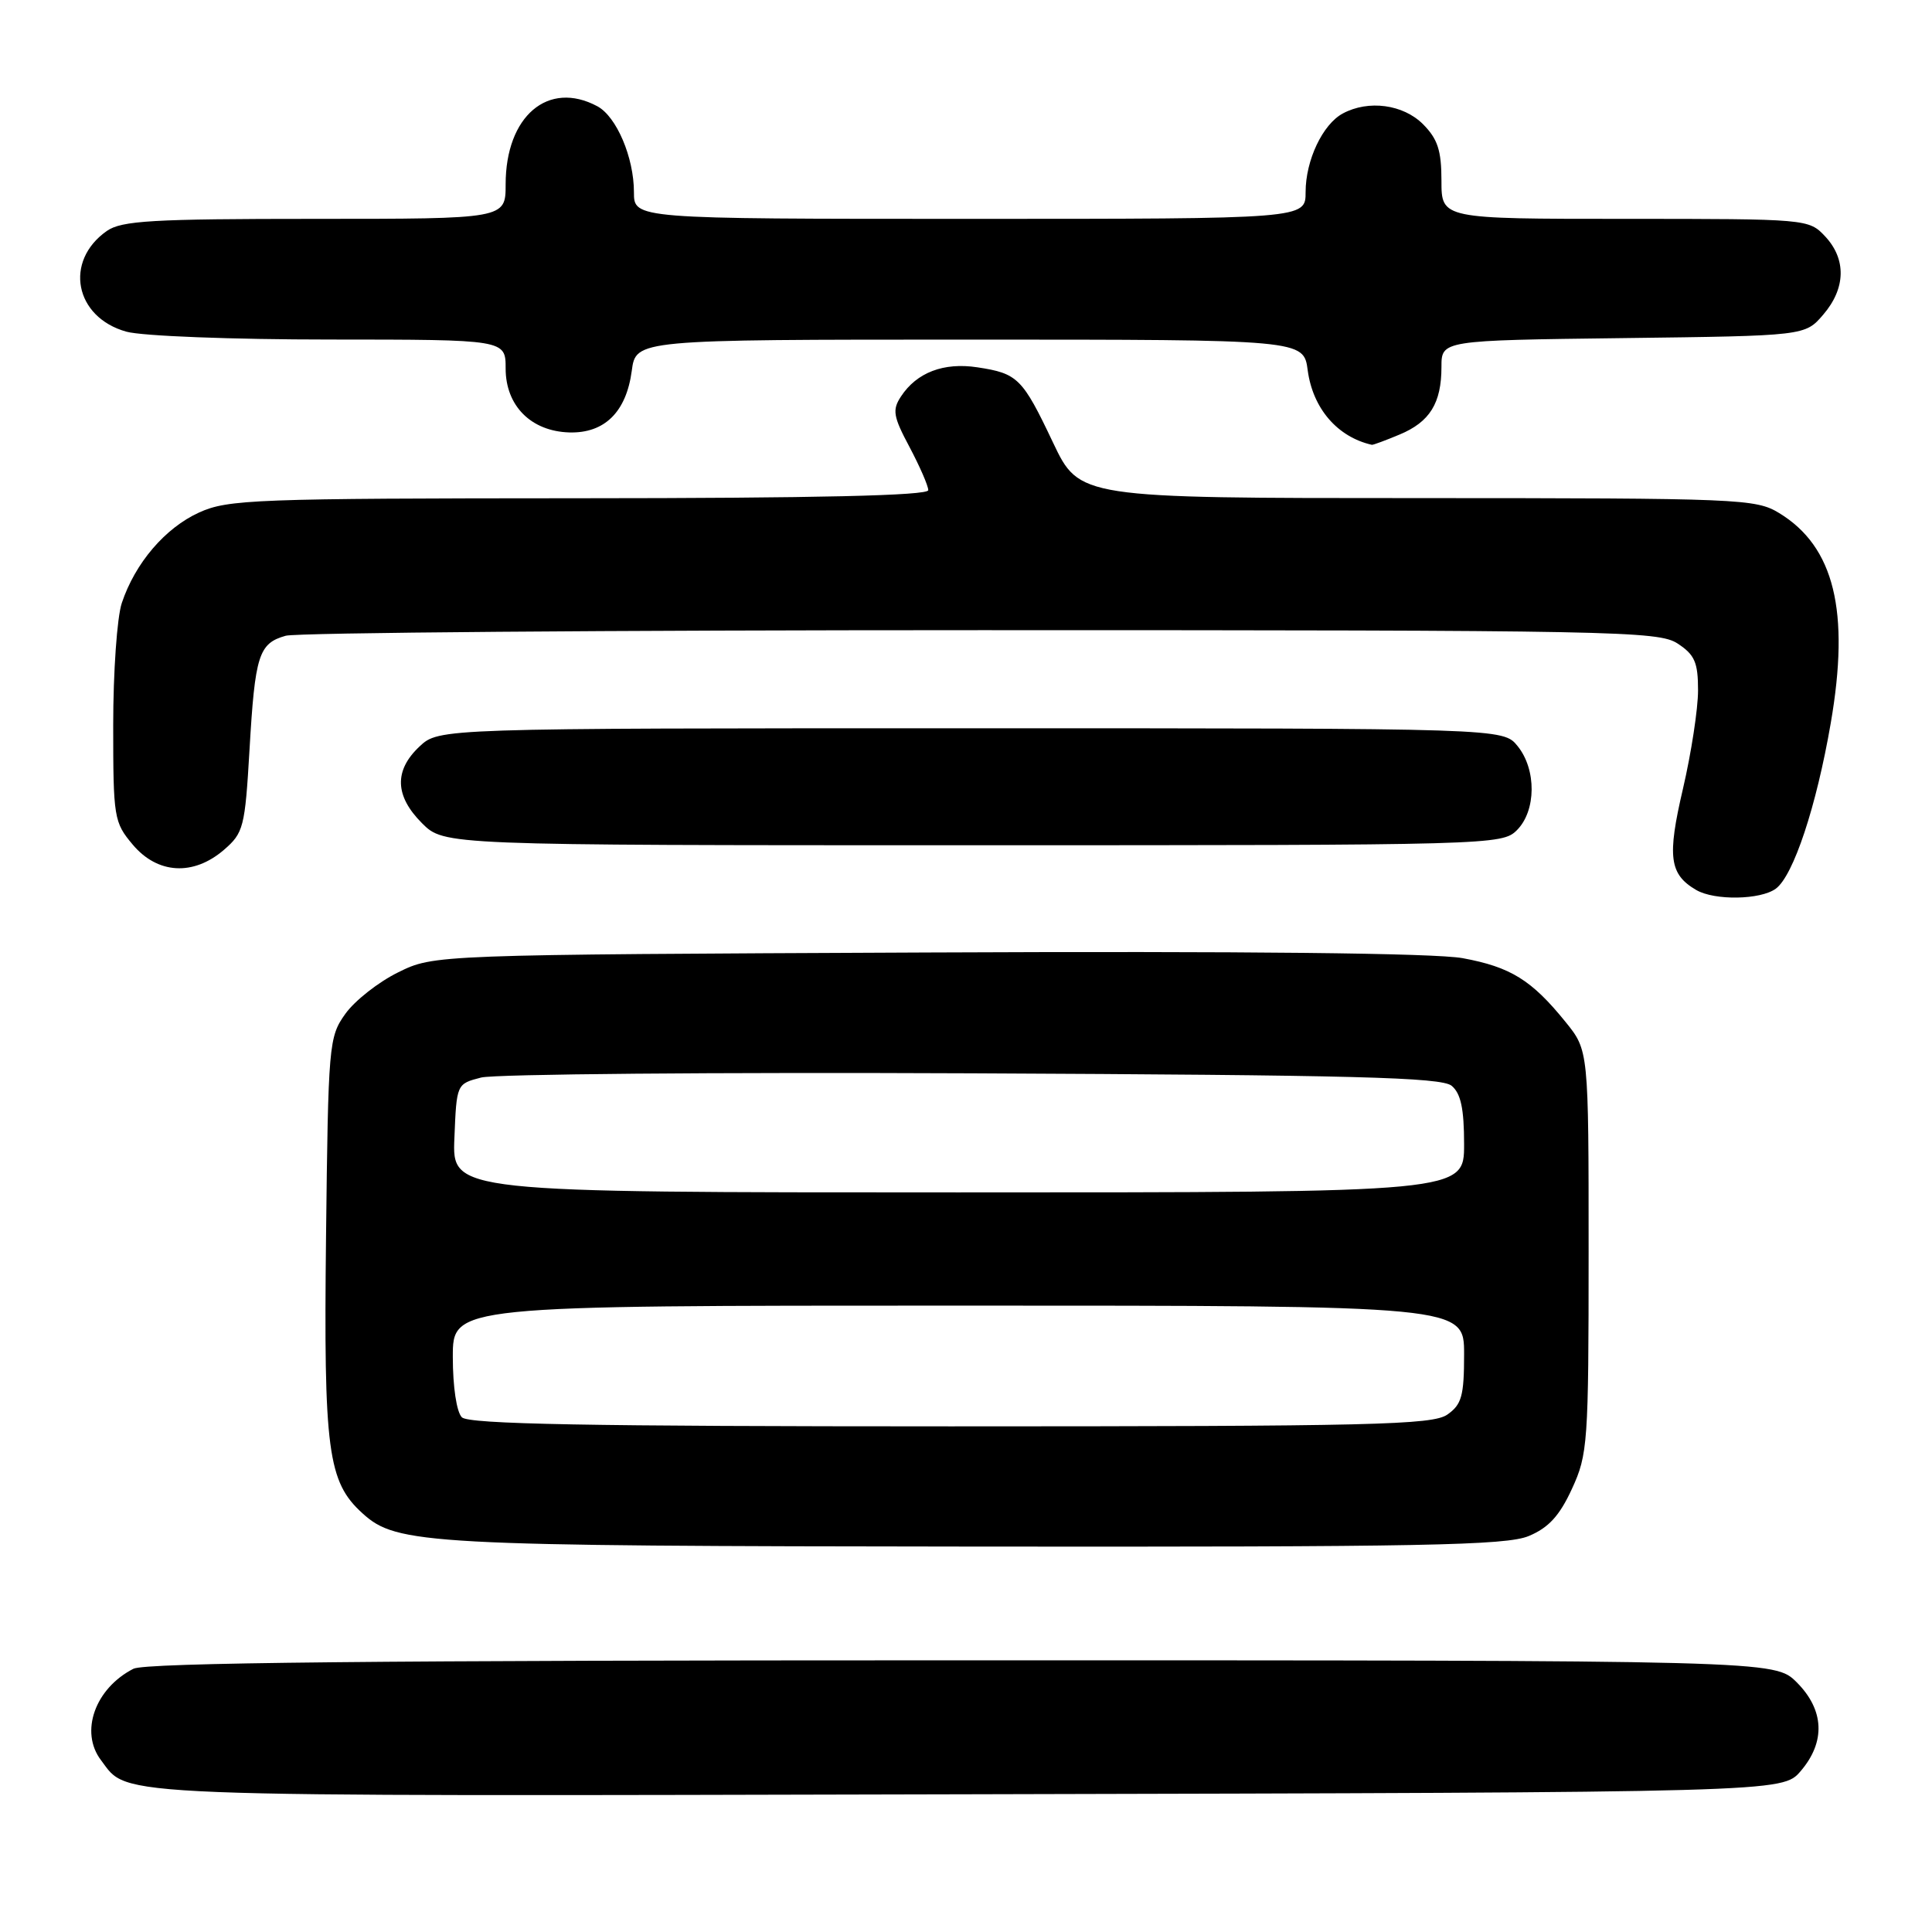 <?xml version="1.0" encoding="UTF-8" standalone="no"?>
<!DOCTYPE svg PUBLIC "-//W3C//DTD SVG 1.1//EN" "http://www.w3.org/Graphics/SVG/1.1/DTD/svg11.dtd" >
<svg xmlns="http://www.w3.org/2000/svg" xmlns:xlink="http://www.w3.org/1999/xlink" version="1.1" viewBox="0 0 256 256">
 <g >
 <path fill="currentColor"
d=" M 238.59 234.69 C 241.92 230.81 241.74 226.59 238.08 222.92 C 235.15 220.00 235.15 220.00 127.51 220.00 C 50.20 220.00 19.25 220.31 17.68 221.12 C 12.59 223.72 10.54 229.49 13.38 233.23 C 17.15 238.20 12.63 238.02 128.34 237.75 C 236.17 237.50 236.17 237.50 238.59 234.69 Z  M 202.57 203.53 C 205.19 202.44 206.65 200.85 208.29 197.28 C 210.39 192.73 210.50 191.23 210.50 165.84 C 210.50 139.19 210.50 139.19 207.44 135.41 C 202.95 129.86 200.16 128.13 193.80 126.96 C 190.11 126.29 165.18 126.02 122.80 126.21 C 57.50 126.50 57.50 126.50 52.76 128.84 C 50.15 130.12 47.00 132.60 45.76 134.34 C 43.57 137.40 43.49 138.34 43.20 163.98 C 42.88 192.26 43.43 196.36 48.04 200.53 C 52.59 204.66 56.39 204.86 129.28 204.93 C 188.44 204.99 199.60 204.78 202.57 203.53 Z  M 235.31 117.75 C 237.64 116.02 240.68 106.86 242.58 95.84 C 245.15 80.98 243.05 72.44 235.76 67.99 C 232.64 66.09 230.64 66.01 187.76 66.00 C 143.03 66.00 143.03 66.00 139.53 58.64 C 135.48 50.10 134.86 49.48 129.50 48.67 C 125.04 47.99 121.46 49.36 119.38 52.54 C 118.21 54.32 118.35 55.18 120.52 59.24 C 121.88 61.81 123.00 64.38 123.00 64.95 C 123.00 65.67 108.25 66.01 76.75 66.02 C 33.74 66.04 30.21 66.17 26.38 67.91 C 21.88 69.96 17.91 74.60 16.14 79.90 C 15.51 81.77 15.00 89.05 15.00 96.07 C 15.00 108.36 15.10 108.96 17.59 111.92 C 20.87 115.82 25.61 116.10 29.66 112.62 C 32.27 110.37 32.46 109.64 33.06 99.37 C 33.79 86.78 34.28 85.25 37.86 84.24 C 39.31 83.83 80.79 83.50 130.04 83.50 C 214.08 83.50 219.75 83.61 222.29 85.27 C 224.56 86.76 225.00 87.76 225.00 91.48 C 225.00 93.93 224.10 99.79 223.00 104.52 C 220.89 113.54 221.20 115.85 224.76 117.93 C 227.20 119.35 233.29 119.24 235.31 117.75 Z  M 201.00 110.00 C 203.56 107.44 203.61 101.97 201.09 98.86 C 199.18 96.50 199.18 96.50 128.67 96.50 C 58.16 96.50 58.16 96.50 55.58 98.92 C 52.20 102.10 52.31 105.47 55.92 109.08 C 58.85 112.00 58.85 112.00 128.92 112.00 C 197.67 112.00 199.04 111.96 201.00 110.00 Z  M 185.45 57.58 C 189.46 55.91 191.00 53.42 191.00 48.62 C 191.00 45.10 191.00 45.10 215.09 44.80 C 239.18 44.50 239.18 44.50 241.59 41.69 C 244.58 38.21 244.67 34.34 241.83 31.31 C 239.67 29.02 239.46 29.00 215.33 29.00 C 191.00 29.00 191.00 29.00 191.00 23.95 C 191.00 19.93 190.50 18.41 188.55 16.45 C 185.92 13.83 181.34 13.21 177.94 15.03 C 175.26 16.46 173.00 21.24 173.00 25.45 C 173.00 29.00 173.00 29.00 128.50 29.00 C 84.00 29.00 84.00 29.00 84.00 25.47 C 84.00 20.86 81.69 15.44 79.15 14.08 C 72.63 10.59 67.00 15.39 67.00 24.43 C 67.00 29.00 67.00 29.00 41.72 29.00 C 20.16 29.00 16.11 29.24 14.16 30.60 C 8.45 34.60 9.89 42.04 16.75 43.95 C 18.85 44.53 30.73 44.99 43.75 44.99 C 67.00 45.00 67.00 45.00 67.00 48.83 C 67.00 53.77 70.37 57.15 75.44 57.30 C 80.10 57.43 82.98 54.60 83.71 49.15 C 84.26 45.00 84.26 45.00 128.50 45.00 C 172.74 45.00 172.74 45.00 173.28 49.08 C 173.96 54.13 177.22 57.91 181.78 58.94 C 181.94 58.97 183.59 58.36 185.45 57.58 Z  M 61.20 187.80 C 60.50 187.10 60.00 183.76 60.00 179.80 C 60.00 173.00 60.00 173.00 127.00 173.00 C 194.00 173.00 194.00 173.00 194.00 179.44 C 194.00 184.97 193.68 186.11 191.78 187.44 C 189.82 188.81 181.90 189.00 125.98 189.00 C 77.86 189.00 62.11 188.71 61.20 187.80 Z  M 60.21 150.81 C 60.50 143.62 60.50 143.62 63.75 142.78 C 65.54 142.32 94.84 142.07 128.85 142.22 C 179.49 142.45 190.99 142.75 192.35 143.87 C 193.57 144.89 194.00 146.91 194.00 151.62 C 194.00 158.00 194.00 158.00 126.96 158.00 C 59.91 158.00 59.91 158.00 60.21 150.81 Z "/>
</g>
</svg>